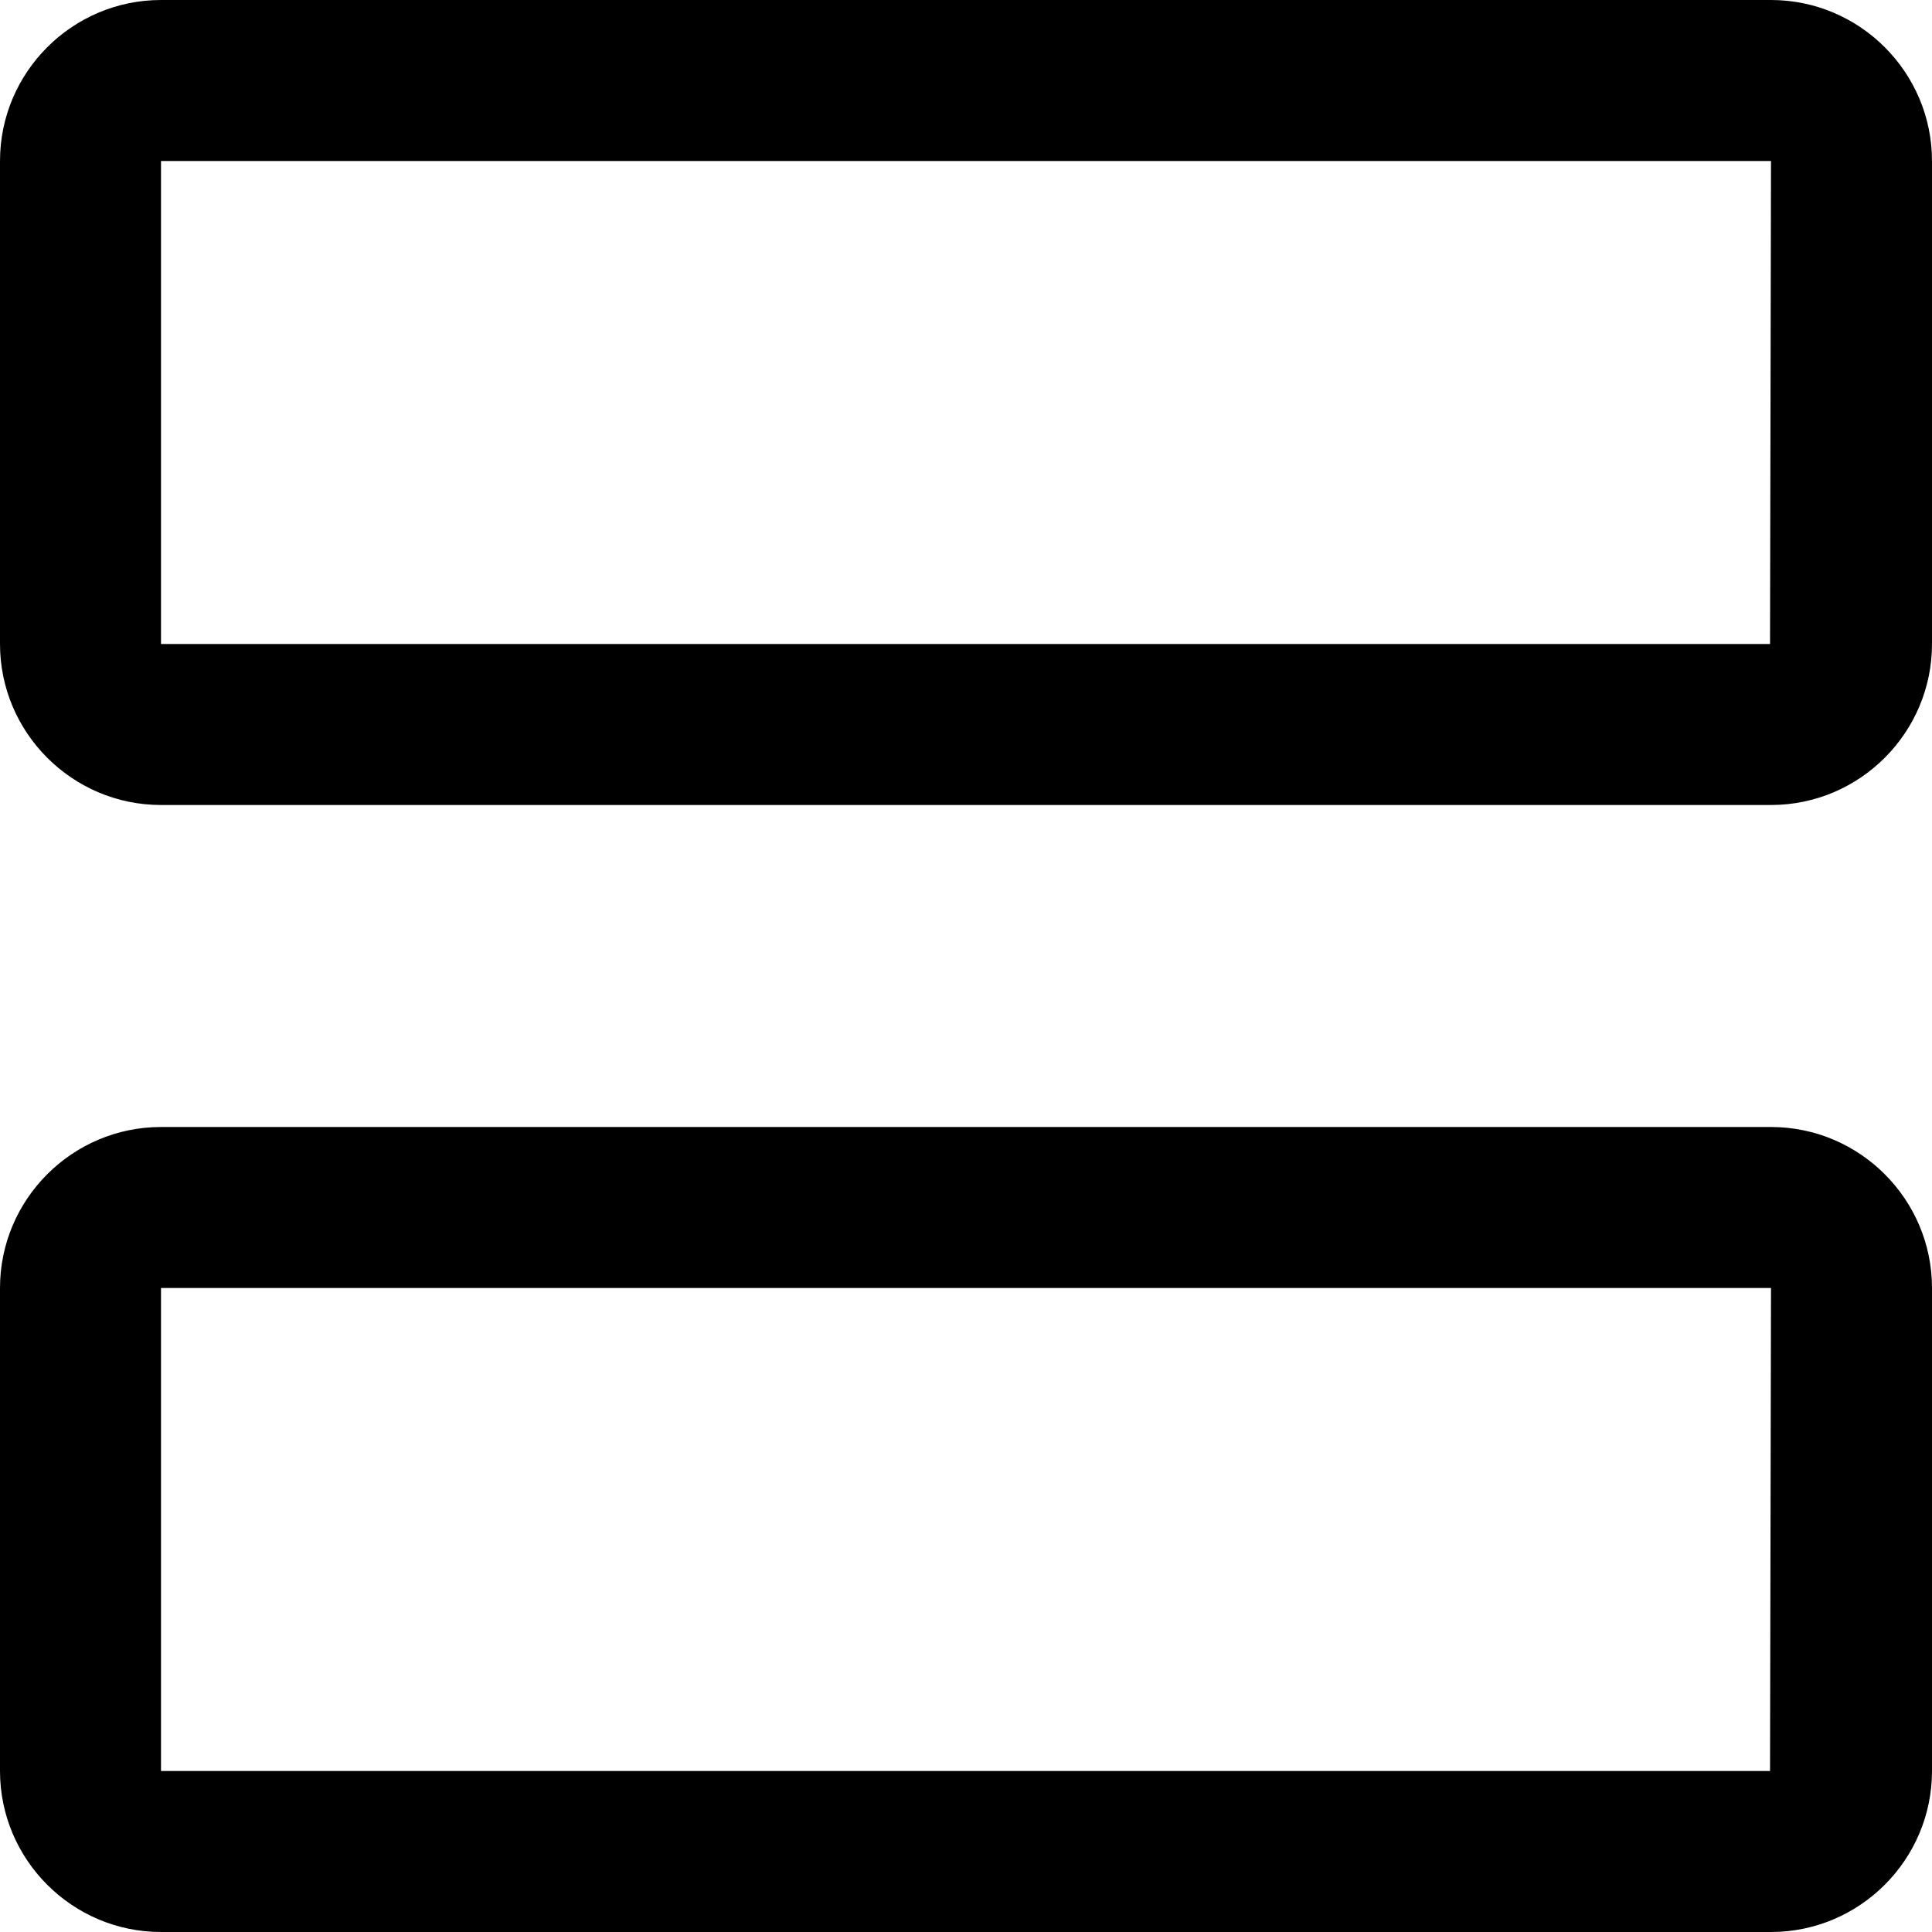 <svg xmlns="http://www.w3.org/2000/svg" width="12" height="12" viewBox="0 0 12 12">
    <path fill="currentColor" fill-rule="nonzero" d="M11 5H1c-.551 0-1-.449-1-1V1c0-.551.449-1 1-1h10c.551 0 1 .449 1 1v3c0 .551-.449 1-1 1zM1 1v3h9.994L11 1H1zm10 11H1c-.551 0-1-.449-1-1V8c0-.551.449-1 1-1h10c.551 0 1 .449 1 1v3c0 .551-.449 1-1 1zM1 8v3h9.994L11 8H1z"/>
</svg>
